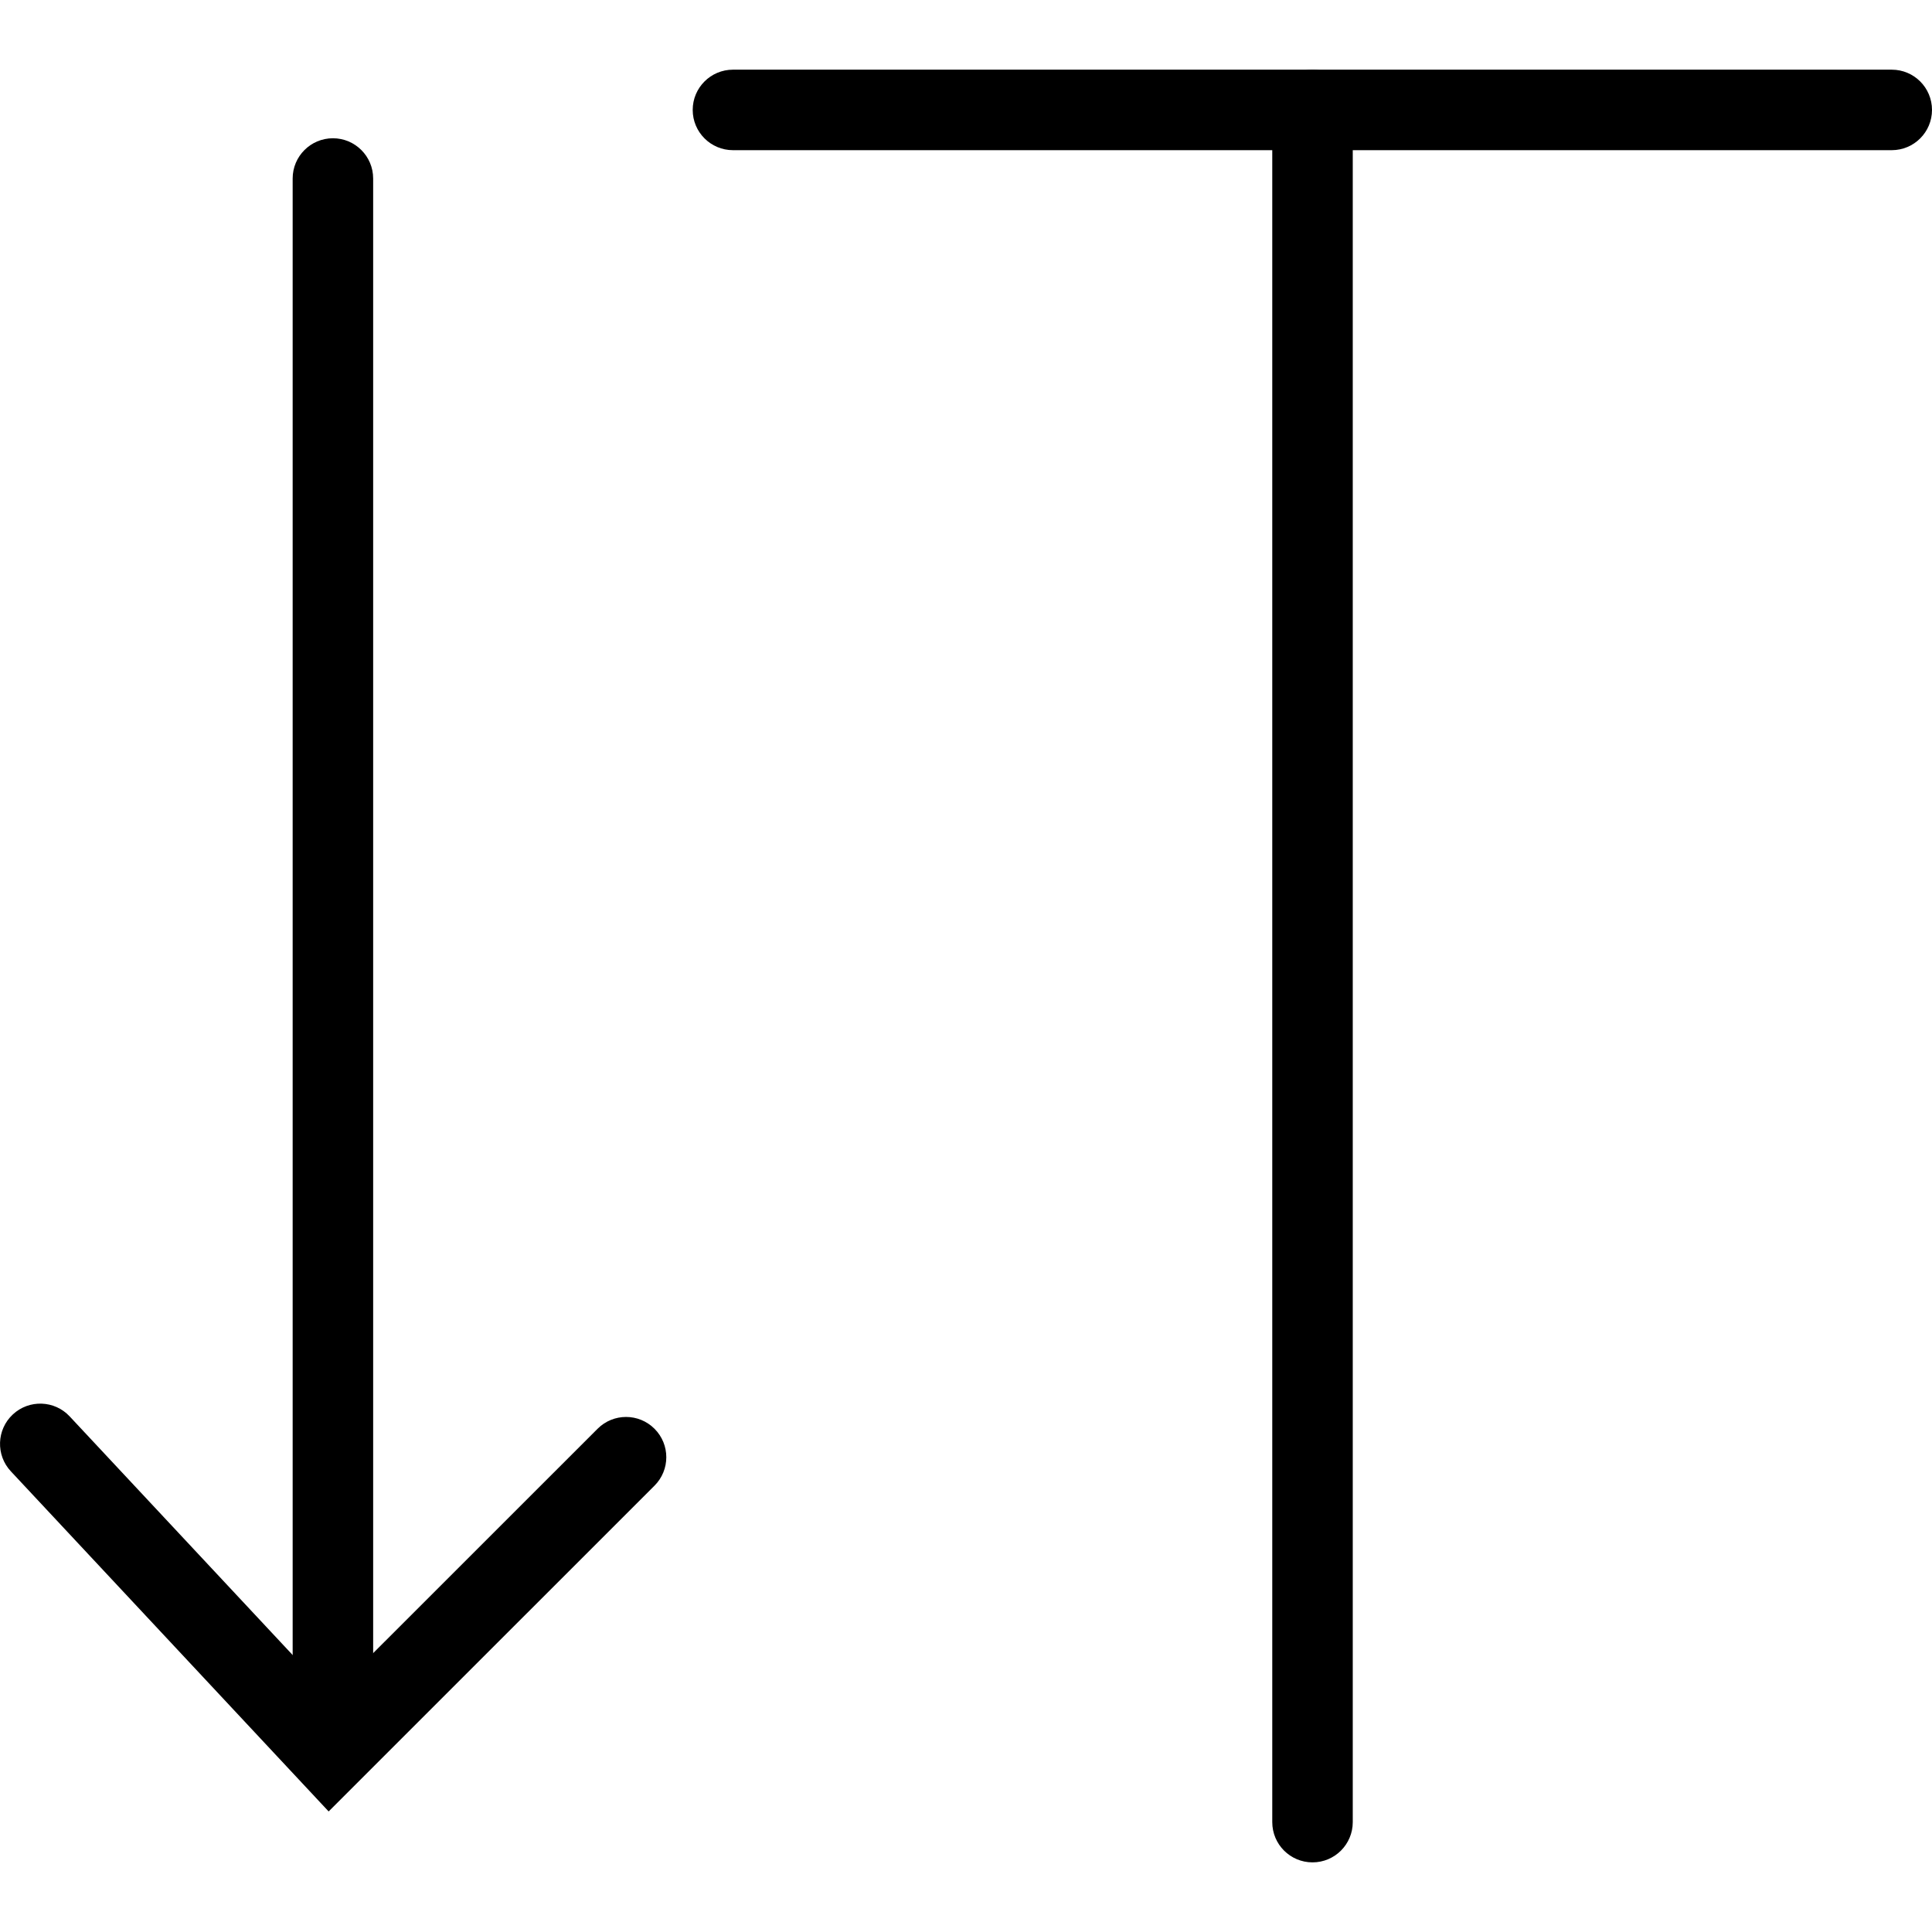 <?xml version="1.0" encoding="utf-8"?>
<!-- Generator: Adobe Illustrator 16.0.0, SVG Export Plug-In . SVG Version: 6.00 Build 0)  -->
<!DOCTYPE svg PUBLIC "-//W3C//DTD SVG 1.1//EN" "http://www.w3.org/Graphics/SVG/1.1/DTD/svg11.dtd">
<svg version="1.1" id="Layer_1" xmlns="http://www.w3.org/2000/svg" xmlns:xlink="http://www.w3.org/1999/xlink" x="0px" y="0px"
	 width="48px" height="48px" viewBox="0 0 48 48" enable-background="new 0 0 48 48" xml:space="preserve">
<g>
	<g>
		<path d="M8.271,43.188c-0.552,0-1-0.447-1-1V4.435c0-0.552,0.448-1,1-1s1,0.448,1,1v37.752C9.271,42.74,8.823,43.188,8.271,43.188
			z"/>
		<path d="M8.165,45.005l-7.895-8.45c-0.377-0.403-0.356-1.036,0.048-1.413s1.037-0.355,1.413,0.048l6.483,6.938l6.633-6.631
			c0.391-0.391,1.023-0.391,1.414,0s0.391,1.023,0,1.414L8.165,45.005z"/>
	</g>
	<g>
		<path d="M47,3.731H18.21c-0.552,0-1-0.448-1-1s0.448-1,1-1H47c0.553,0,1,0.448,1,1S47.553,3.731,47,3.731z"/>
		<path d="M32.609,46.27c-0.553,0-1-0.447-1-1V2.731c0-0.552,0.447-1,1-1s1,0.448,1,1V45.27
			C33.609,45.822,33.162,46.27,32.609,46.27z"/>
	</g>
</g>
</svg>
